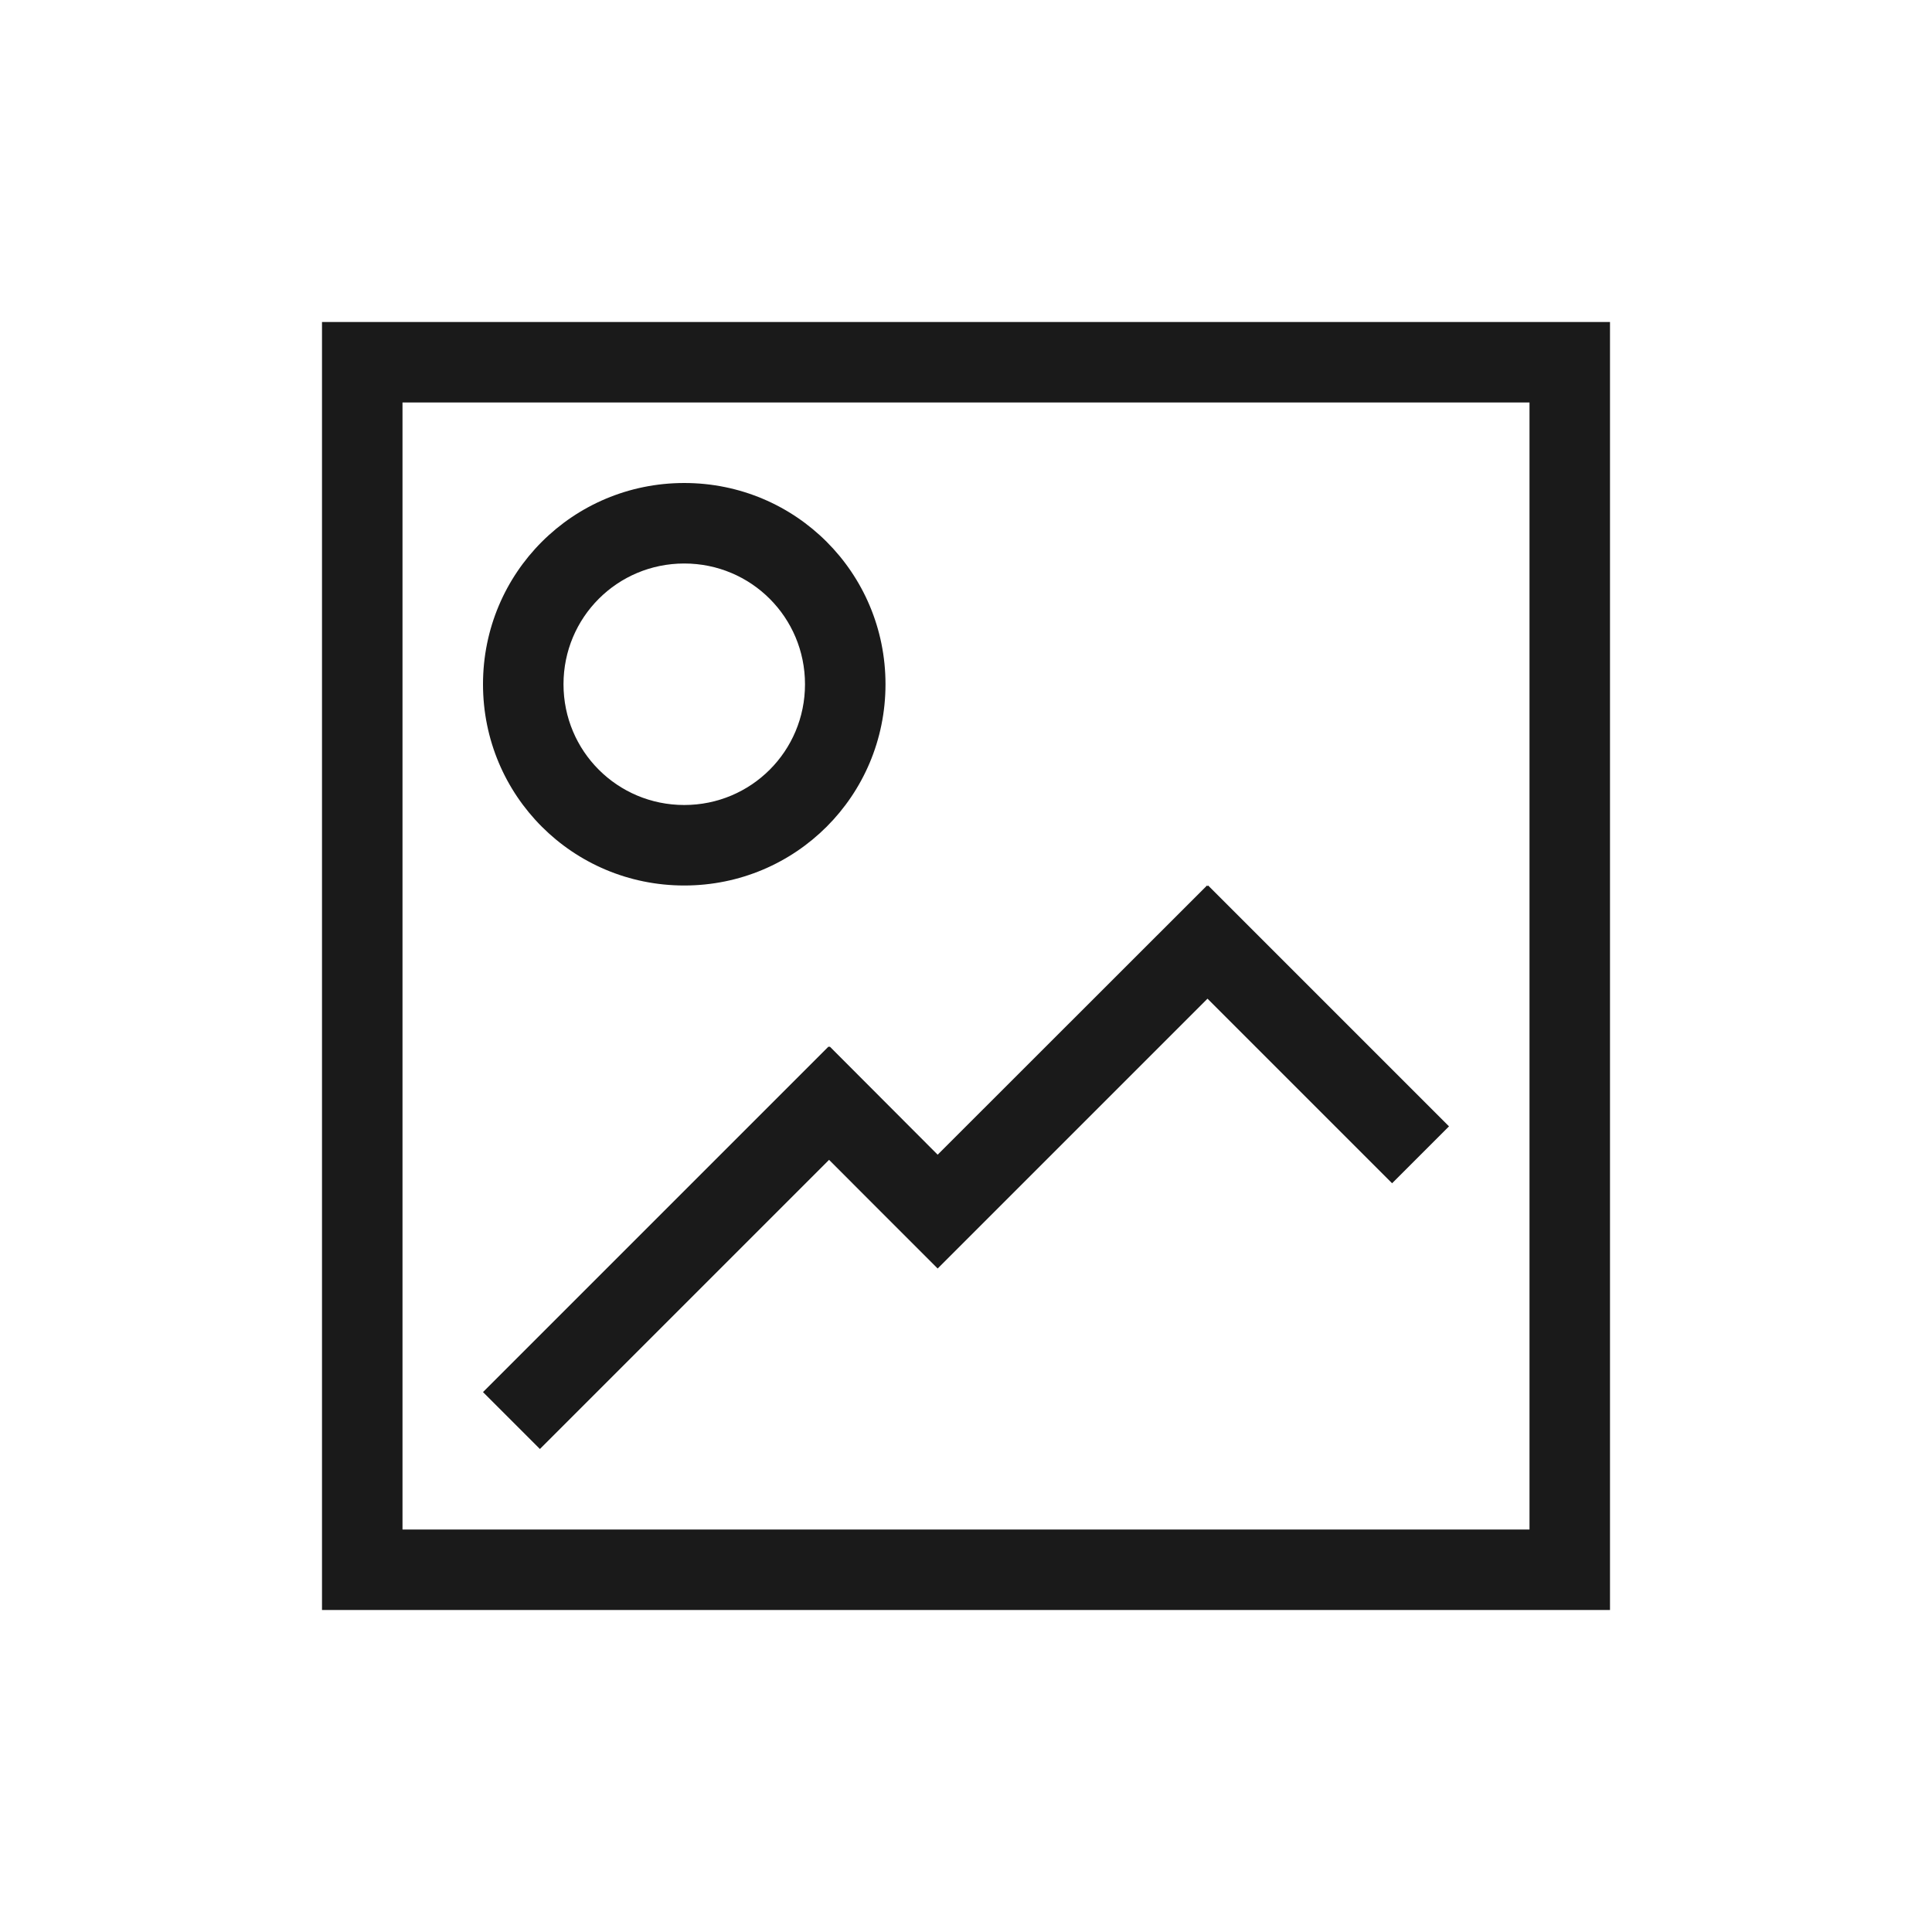 <?xml version="1.0" encoding="UTF-8" standalone="no"?>
<!-- Created with Inkscape (http://www.inkscape.org/) -->

<svg
   xmlns:dc="http://purl.org/dc/elements/1.1/"
   xmlns:cc="http://creativecommons.org/ns#"
   xmlns:rdf="http://www.w3.org/1999/02/22-rdf-syntax-ns#"
   xmlns:svg="http://www.w3.org/2000/svg"
   xmlns="http://www.w3.org/2000/svg"
   xmlns:sodipodi="http://sodipodi.sourceforge.net/DTD/sodipodi-0.dtd"
   xmlns:inkscape="http://www.inkscape.org/namespaces/inkscape"
   id="svg7384"
   height="24"
   width="24"
   version="1.1"
   inkscape:version="0.91+devel r"
   sodipodi:docname="lc_gallery.svg"
   inkscape:export-filename="/home/uri/Descargas/NITRUX-KDE/NITRUX-KDE/16x16/actions/view-preview.png"
   inkscape:export-xdpi="30"
   inkscape:export-ydpi="30">
  <defs
     id="defs9" />
  <sodipodi:namedview
     pagecolor="#ffffff"
     bordercolor="#ffffff"
     borderopacity="1"
     objecttolerance="10"
     gridtolerance="10"
     guidetolerance="10"
     inkscape:pageopacity="0"
     inkscape:pageshadow="2"
     inkscape:window-width="1366"
     inkscape:window-height="670"
     id="namedview7"
     showgrid="true"
     inkscape:zoom="16.5"
     inkscape:cx="2.4260391"
     inkscape:cy="13.727828"
     inkscape:window-x="-4"
     inkscape:window-y="29"
     inkscape:window-maximized="1"
     inkscape:current-layer="svg7384"
     inkscape:showpageshadow="false"
     borderlayer="true"
     fit-margin-top="0"
     fit-margin-left="0"
     fit-margin-right="0"
     fit-margin-bottom="0">
    <sodipodi:guide
       position="3,21"
       orientation="18,0"
       id="guide4064" />
    <sodipodi:guide
       position="3,3"
       orientation="0,18"
       id="guide4066" />
    <sodipodi:guide
       position="21,3"
       orientation="-18,0"
       id="guide4068" />
    <sodipodi:guide
       position="21,21"
       orientation="0,-18"
       id="guide4070" />
    <sodipodi:guide
       position="4,20"
       orientation="16,0"
       id="guide4072" />
    <sodipodi:guide
       position="4,4"
       orientation="0,16"
       id="guide4074" />
    <sodipodi:guide
       position="20,4"
       orientation="-16,0"
       id="guide4076" />
    <sodipodi:guide
       position="20,20"
       orientation="0,-16"
       id="guide4078" />
    <inkscape:grid
       type="xygrid"
       id="grid4080"
       originx="1px"
       originy="1px" />
    <sodipodi:guide
       position="6,18"
       orientation="12,0"
       id="guide4089" />
    <sodipodi:guide
       position="6,6"
       orientation="0,12"
       id="guide4091" />
    <sodipodi:guide
       position="18,6"
       orientation="-12,0"
       id="guide4093" />
    <sodipodi:guide
       position="18,18"
       orientation="0,-12"
       id="guide4095" />
    <sodipodi:guide
       position="6,11"
       orientation="5,0"
       id="guide4127" />
    <sodipodi:guide
       position="6,6"
       orientation="0,5"
       id="guide4129" />
    <sodipodi:guide
       position="11,6"
       orientation="-5,0"
       id="guide4131" />
    <sodipodi:guide
       position="11,11"
       orientation="0,-5"
       id="guide4133" />
    <sodipodi:guide
       position="11,13"
       orientation="7,0"
       id="guide4135" />
    <sodipodi:guide
       position="11,6"
       orientation="0,7"
       id="guide4137" />
    <sodipodi:guide
       position="18,6"
       orientation="-7,0"
       id="guide4139" />
    <sodipodi:guide
       position="18,13"
       orientation="0,-7"
       id="guide4141" />
    <sodipodi:guide
       position="6,18"
       orientation="5,0"
       id="guide4147" />
    <sodipodi:guide
       position="6,13"
       orientation="0,5"
       id="guide4149" />
    <sodipodi:guide
       position="11,13"
       orientation="-5,0"
       id="guide4151" />
    <sodipodi:guide
       position="11,18"
       orientation="0,-5"
       id="guide4153" />
    <sodipodi:guide
       position="8.7,6.707"
       orientation="0.707,0.707"
       id="guide4175" />
    <sodipodi:guide
       position="9.407,6"
       orientation="-6.293,6.293"
       id="guide4177" />
    <sodipodi:guide
       position="14.993,13"
       orientation="6.293,-6.293"
       id="guide4181" />
    <sodipodi:guide
       position="10.307,11"
       orientation="0.707,-0.707"
       id="guide4188" />
    <sodipodi:guide
       position="9.6,10.293"
       orientation="2.051,2.049"
       id="guide4190" />
    <sodipodi:guide
       position="12.355,8.949"
       orientation="-2.051,-2.049"
       id="guide4194" />
    <sodipodi:guide
       position="21.3,6.707"
       orientation="0.707,-0.707"
       id="guide4203" />
    <sodipodi:guide
       position="20.593,6"
       orientation="-6.293,-6.293"
       id="guide4205" />
    <sodipodi:guide
       position="15.007,13"
       orientation="6.293,6.293"
       id="guide4209" />
  </sodipodi:namedview>
  <title
     id="title9167">Gnome Symbolic Icon Theme</title>
  <path
     style="fill:#1a1a1a;fill-opacity:1;stroke:none"
     d="M 4 4 L 4 20 L 20 20 L 20 4 L 4 4 z M 5 5 L 19 5 L 19 19 L 5 19 L 5 5 z M 8.5 6 C 7.115 6 6 7.115 6 8.5 C 6 9.885 7.115 11 8.5 11 C 9.885 11 11 9.885 11 8.5 C 11 7.115 9.885 6 8.5 6 z M 8.5 7 C 9.331 7 10 7.669 10 8.5 C 10 9.331 9.331 10 8.5 10 C 7.669 10 7 9.331 7 8.5 C 7 7.669 7.669 7 8.5 7 z M 14.994 11 L 11.648 14.344 L 10.307 13 L 10.301 13.008 L 10.293 13 L 6 17.293 L 6.707 18 L 10.299 14.408 L 10.941 15.051 L 11.648 15.758 L 12.355 15.051 L 15 12.406 L 17.293 14.699 L 18 13.992 L 15.008 11 L 15 11.008 L 14.994 11 z "
     id="rect4082" />
</svg>
